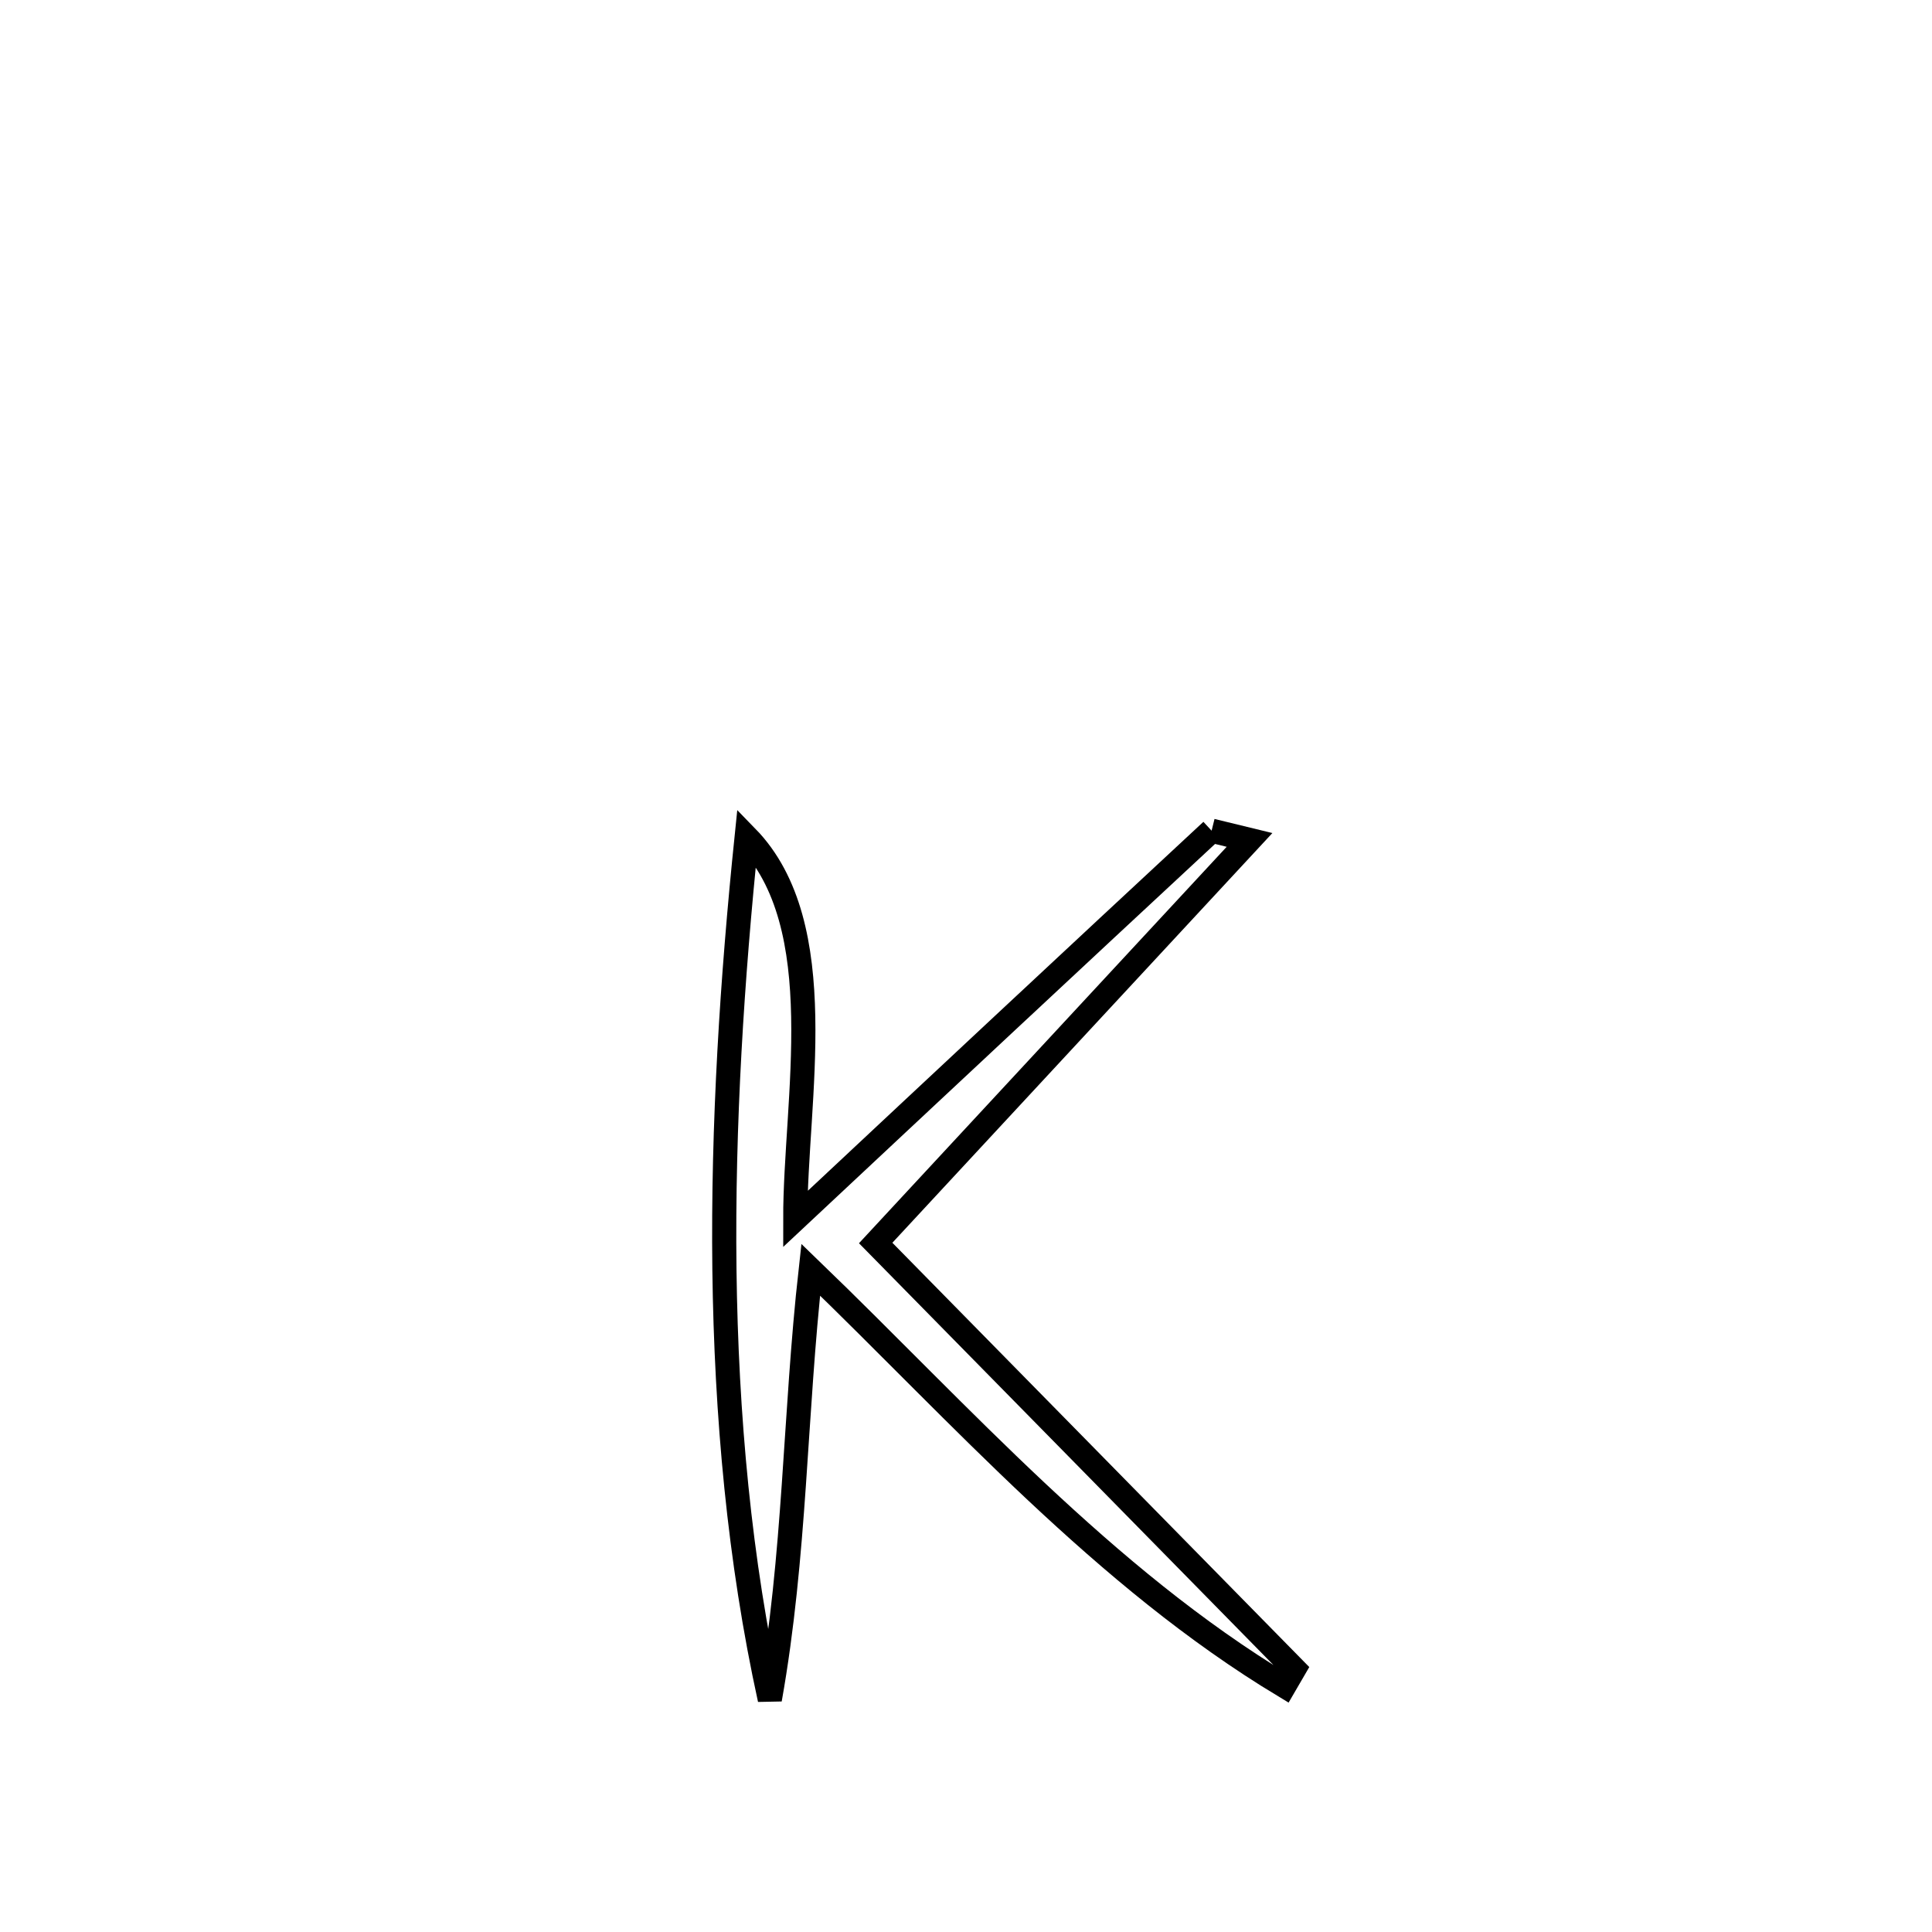 <svg xmlns="http://www.w3.org/2000/svg" viewBox="0.0 0.0 24.0 24.0" height="200px" width="200px"><path fill="none" stroke="black" stroke-width=".3" stroke-opacity="1.0"  filling="0" d="M15.051 10.319 L15.051 10.319 C15.208 10.358 15.365 10.396 15.522 10.434 L15.522 10.434 C13.974 12.103 12.426 13.772 10.878 15.441 L10.878 15.441 C12.612 17.204 14.344 18.968 16.077 20.732 L16.077 20.732 C16.036 20.802 15.995 20.872 15.954 20.943 L15.954 20.943 C14.833 20.267 13.832 19.427 12.876 18.531 C11.92 17.634 11.01 16.679 10.071 15.773 L10.071 15.773 C9.869 17.584 9.883 19.312 9.563 21.11 L9.563 21.11 C9.184 19.384 9.022 17.581 8.999 15.772 C8.977 13.963 9.095 12.148 9.275 10.398 L9.275 10.398 C10.346 11.497 9.877 13.665 9.879 15.144 L9.879 15.144 C11.6 13.533 13.323 11.923 15.051 10.319 L15.051 10.319"></path></svg>